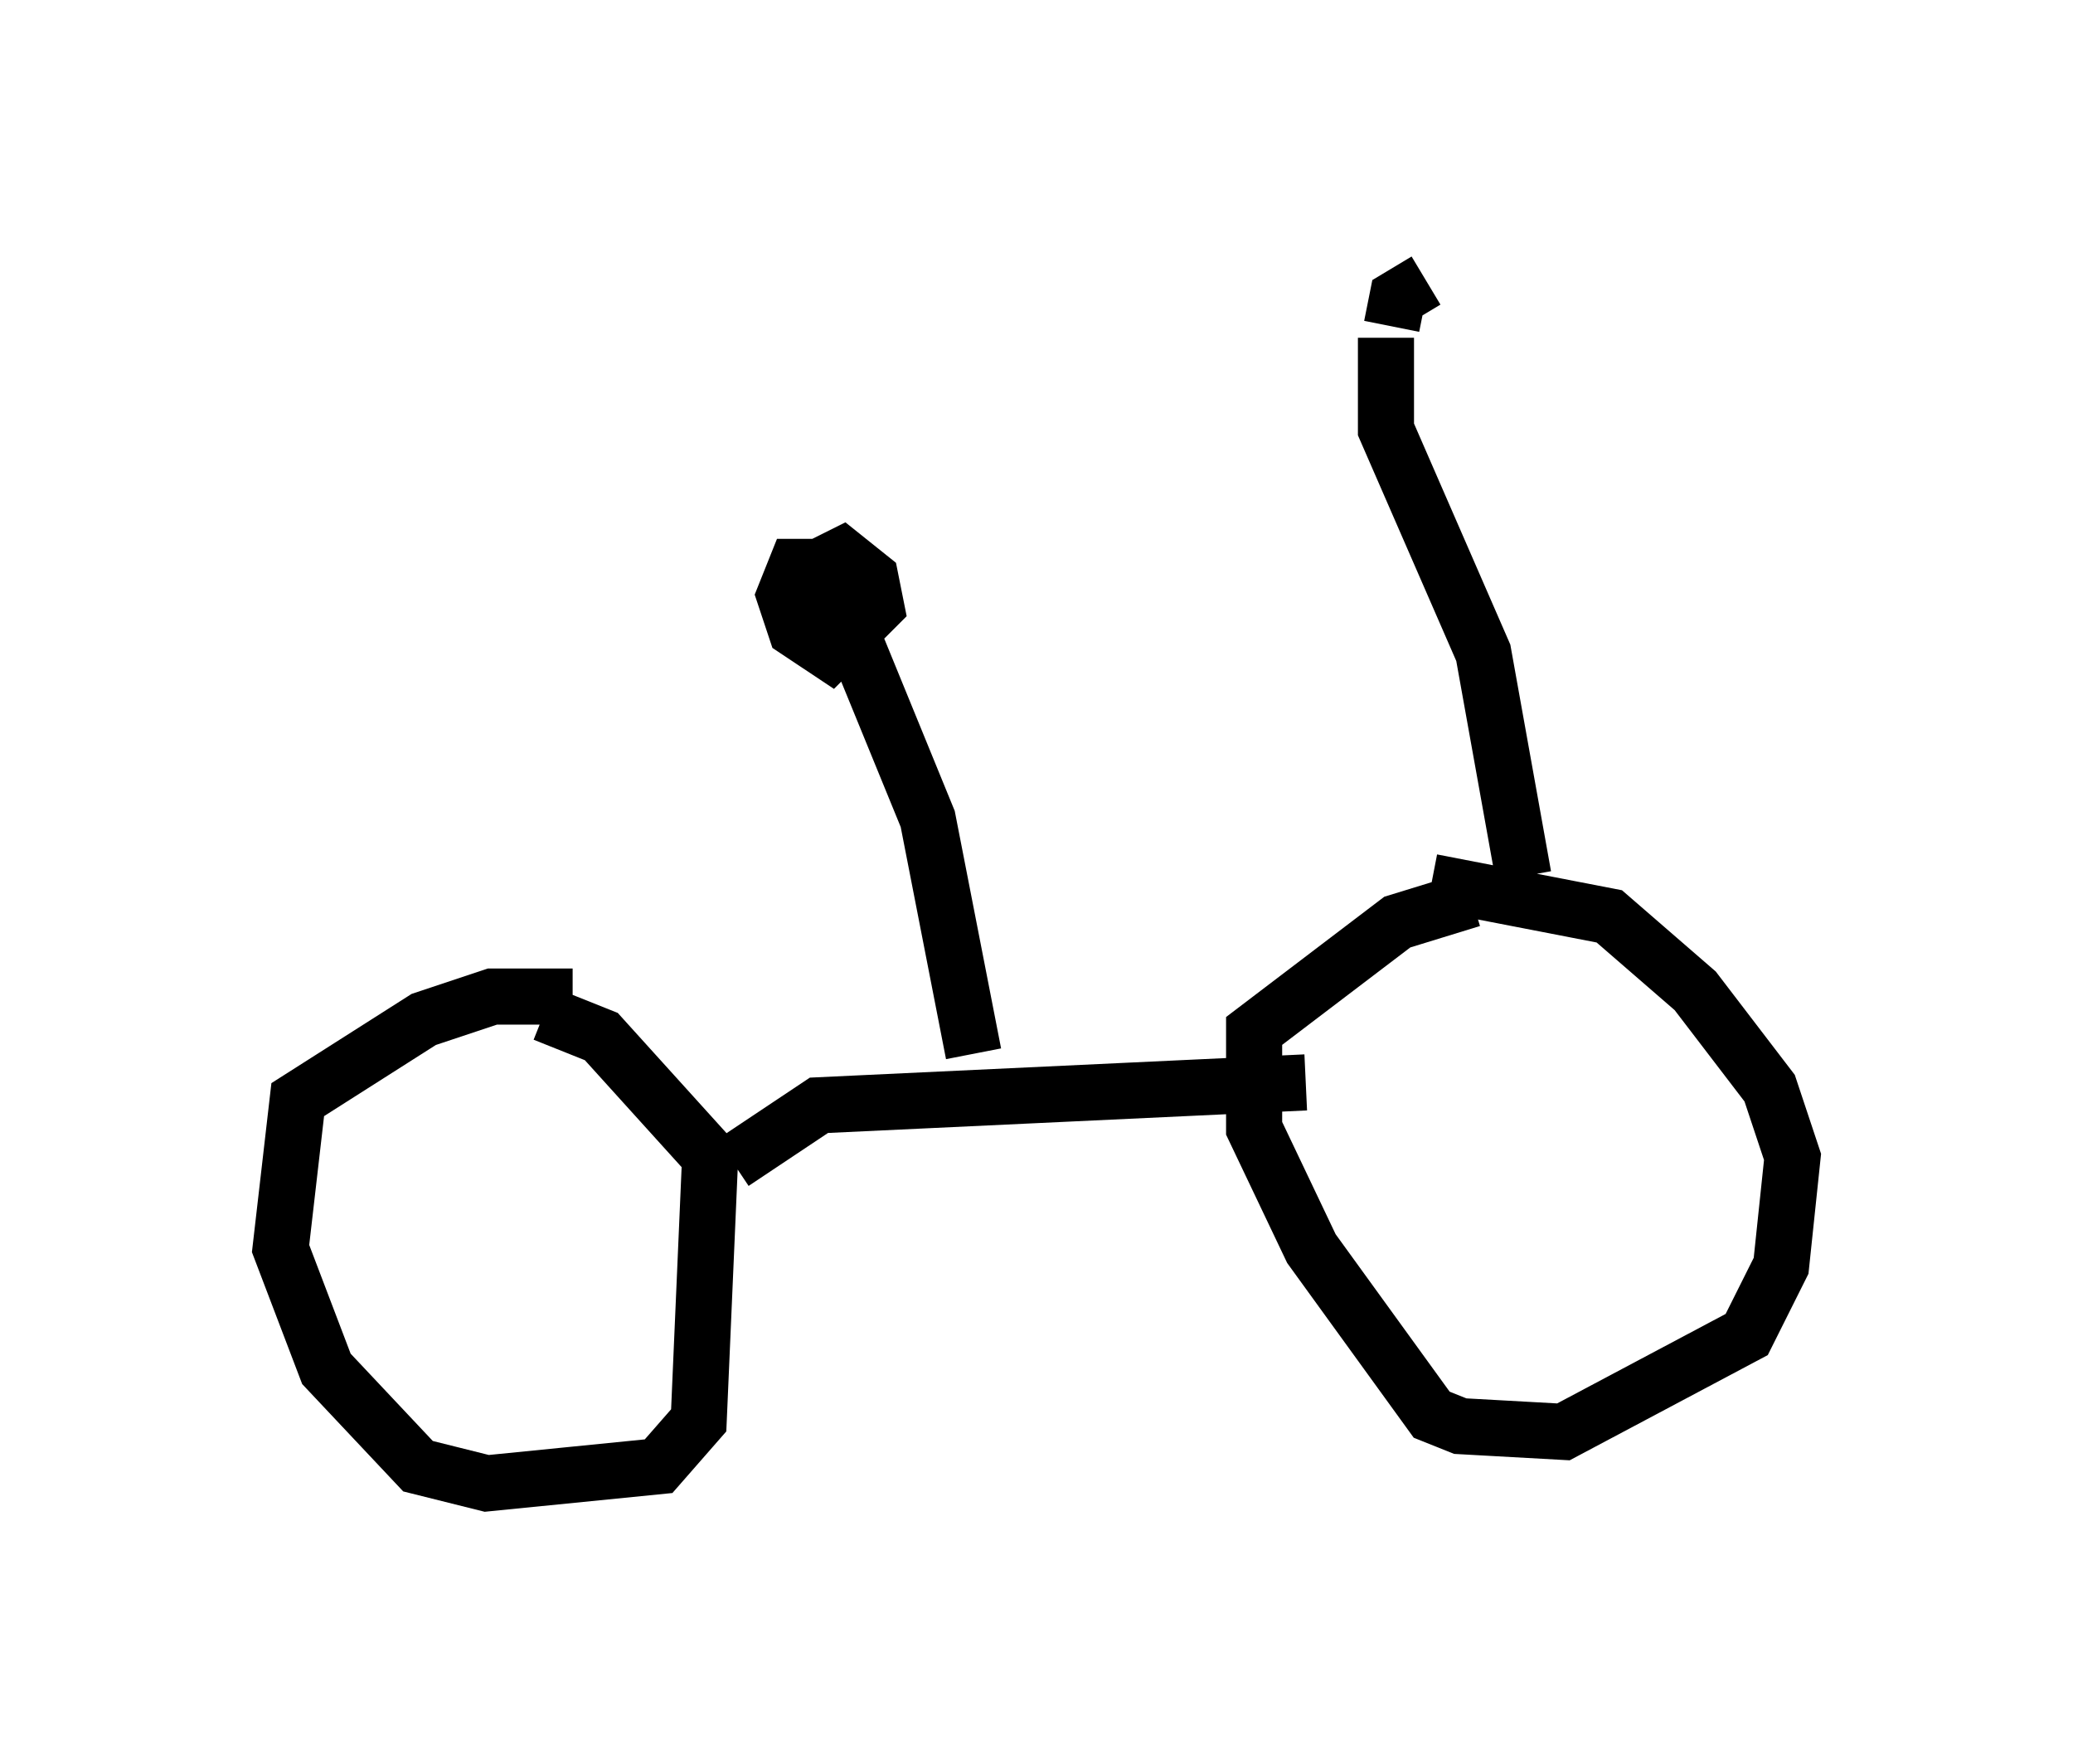 <?xml version="1.0" encoding="utf-8" ?>
<svg baseProfile="full" height="31.438" version="1.1" width="36.95" xmlns="http://www.w3.org/2000/svg" xmlns:ev="http://www.w3.org/2001/xml-events" xmlns:xlink="http://www.w3.org/1999/xlink"><defs /><rect fill="white" height="31.438" width="36.95" x="0" y="0" /><path d="M28.479, 16.025 m-2.246, 0.0 l-1.327, 0.408 -2.552, 1.94 l0.0, 1.735 1.021, 2.144 l2.144, 2.96 0.51, 0.204 l1.838, 0.102 3.267, -1.735 l0.613, -1.225 0.204, -1.94 l-0.408, -1.225 -1.327, -1.735 l-1.531, -1.327 -3.165, -0.613 m-15.313, 2.042 l-1.429, 0.0 -1.225, 0.408 l-2.246, 1.429 -0.306, 2.654 l0.817, 2.144 1.633, 1.735 l1.225, 0.306 3.063, -0.306 l0.715, -0.817 0.204, -4.696 l-1.94, -2.144 -1.021, -0.408 m3.369, 2.654 l1.531, -1.021 8.677, -0.408 m-5.921, -0.51 l-0.817, -4.185 -1.838, -4.492 l-0.51, 0.0 -0.204, 0.51 l0.204, 0.613 0.613, 0.408 l0.817, -0.817 -0.102, -0.51 l-0.51, -0.408 -0.613, 0.306 m12.761, 5.41 l-0.715, -3.981 -1.735, -3.981 l0.0, -1.633 m0.102, -0.204 l0.102, -0.51 0.51, -0.306 " fill="none" stroke="black" stroke-width="1" /></svg>